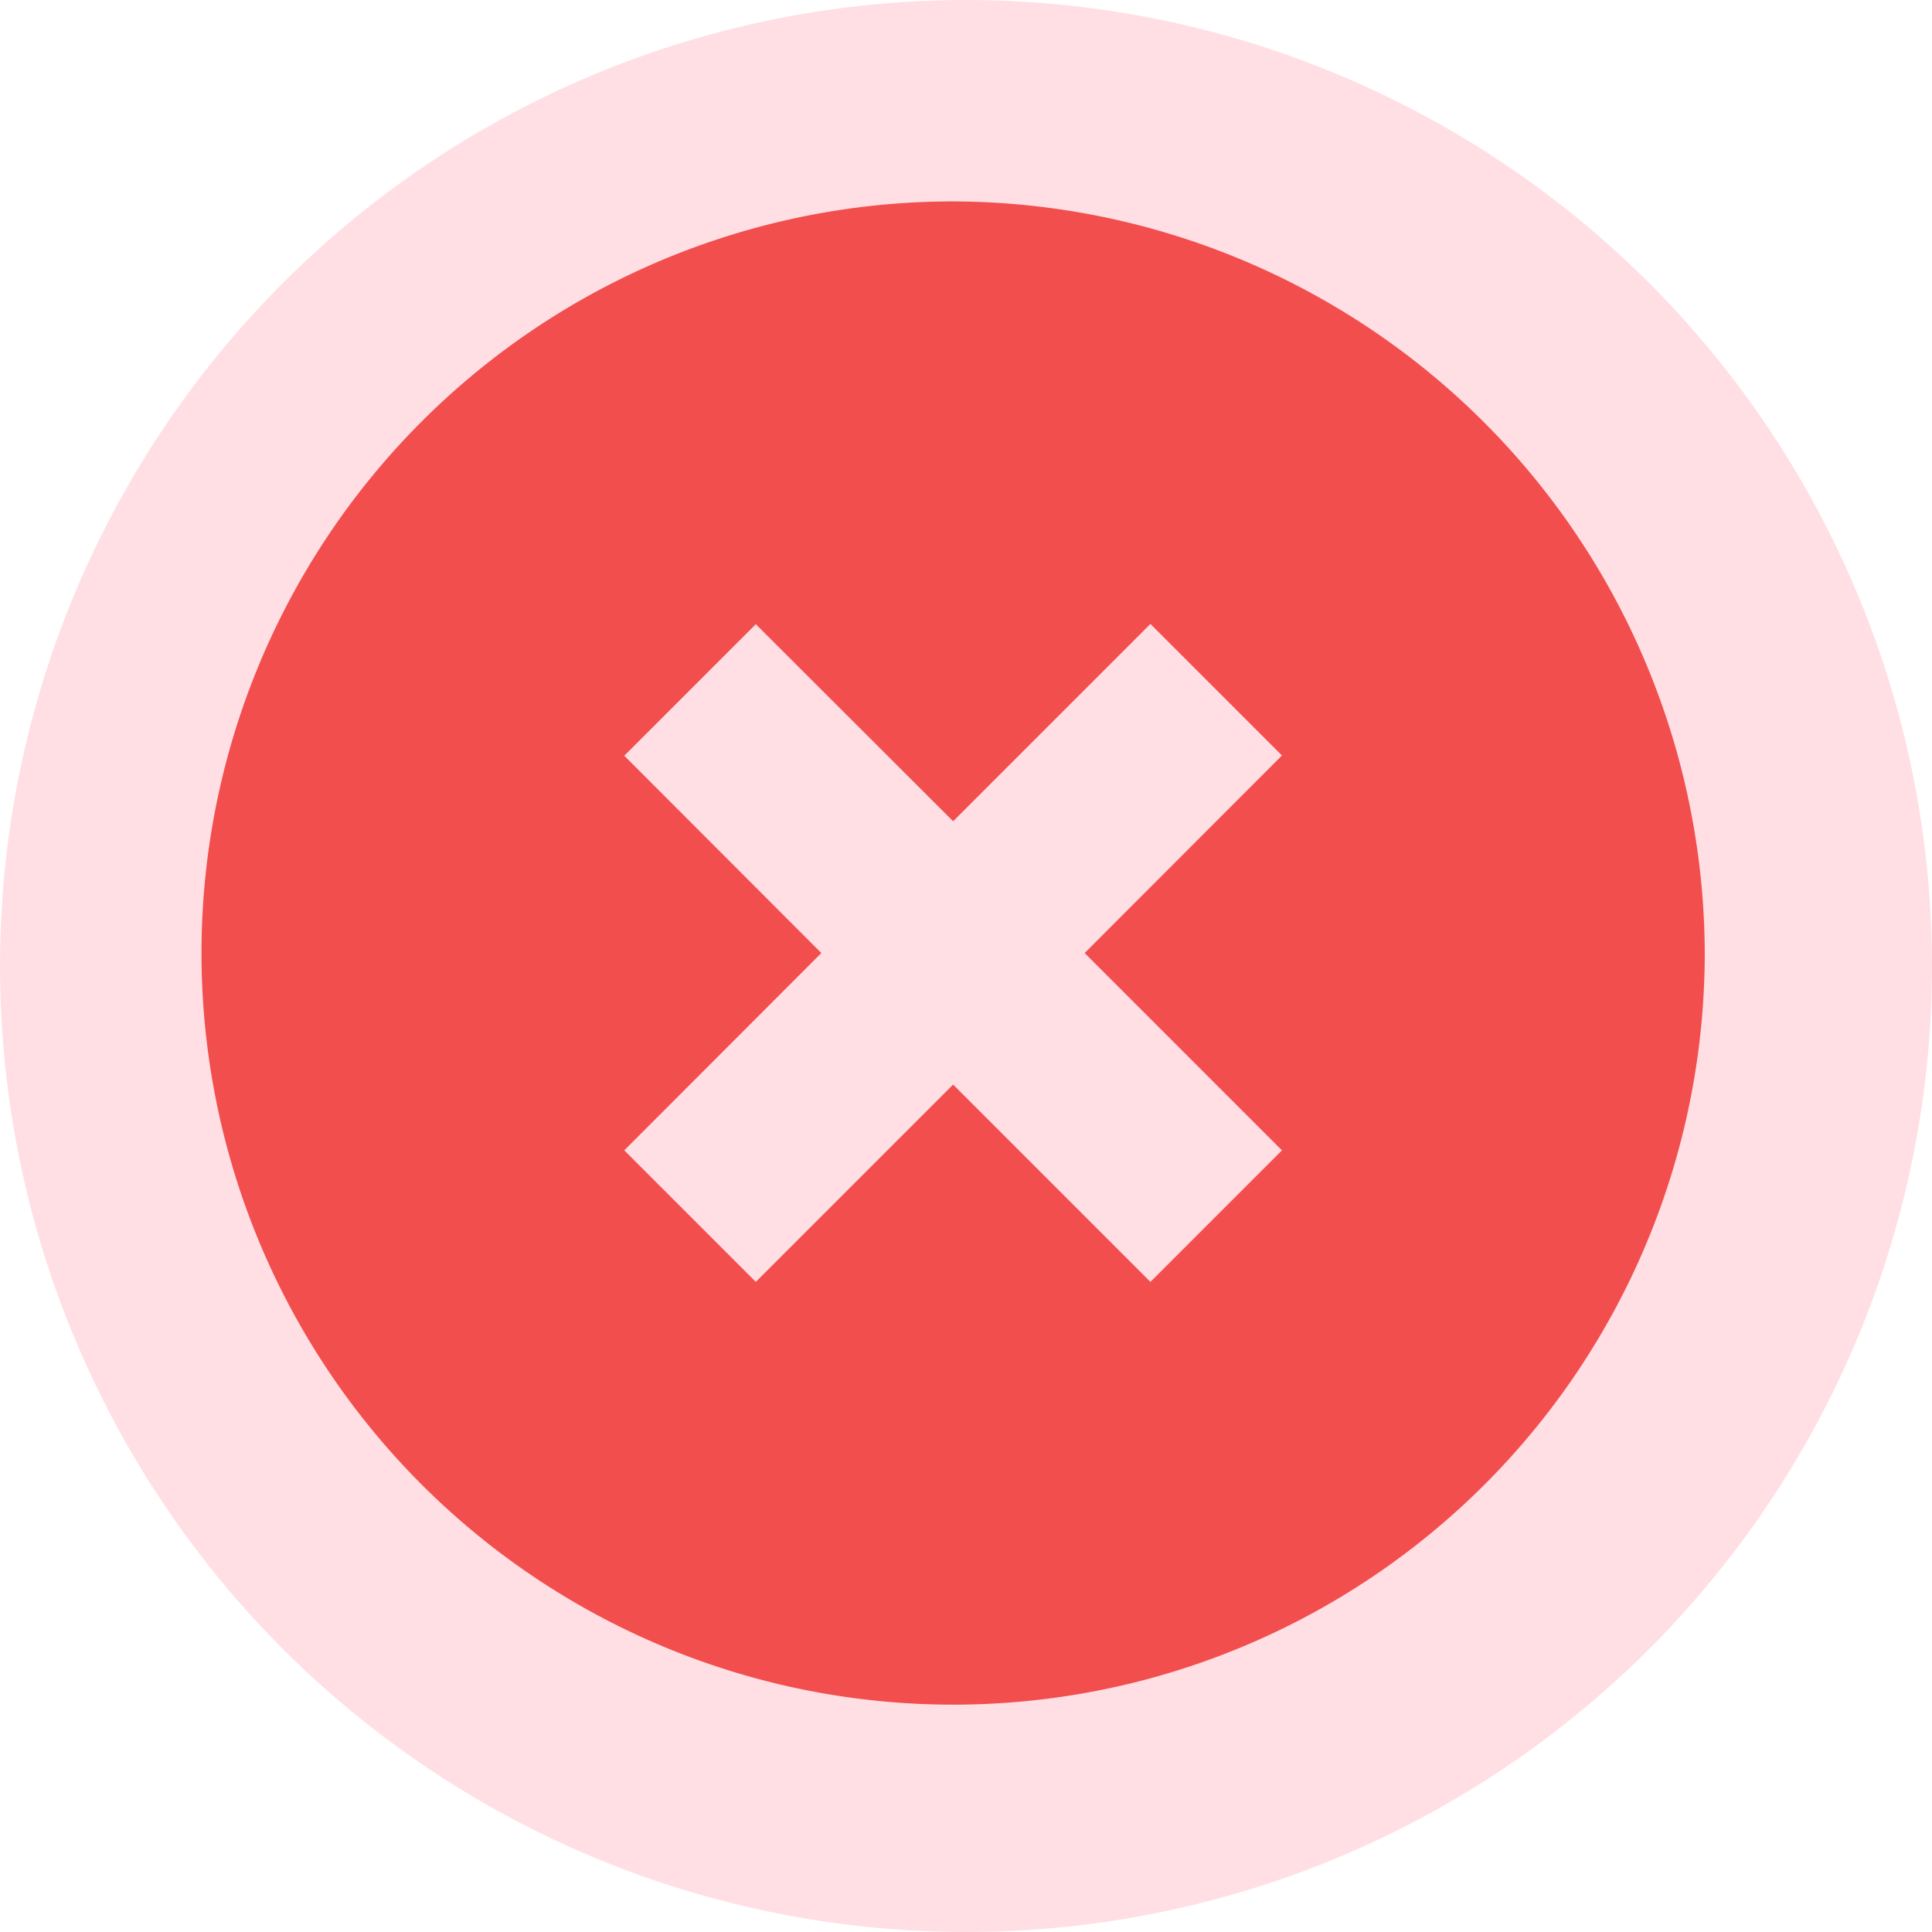 <svg xmlns="http://www.w3.org/2000/svg" width="24" height="24" viewBox="0 0 24 24"><defs><style>.a{fill:#ffdfe4;}.b{fill:#f24e4e;}</style></defs><g transform="translate(0 0)"><circle class="a" cx="12" cy="12" r="12"/><g transform="translate(2.503 2.502)"><path class="b" d="M9.337,0a9.337,9.337,0,1,0,9.337,9.337A9.365,9.365,0,0,0,9.337,0Zm4.085,11.788-1.634,1.634L9.337,10.971,6.886,13.422,5.252,11.788,7.7,9.337,5.252,6.886,6.886,5.252,9.337,7.7l2.451-2.451,1.634,1.634L10.971,9.337Z" transform="translate(0 0)"/></g></g></svg>